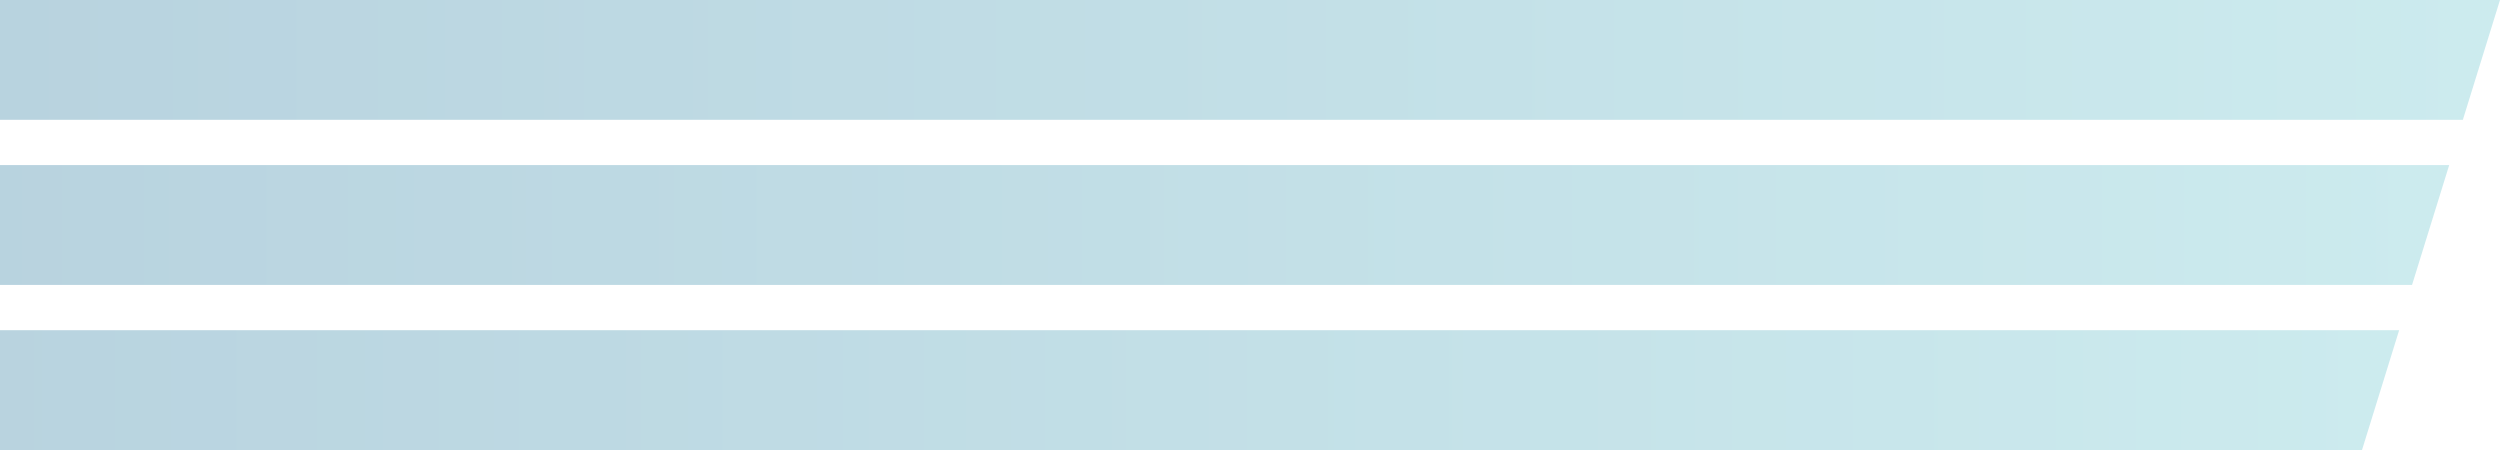 <svg width="700" height="126" viewBox="0 0 700 126" fill="none" xmlns="http://www.w3.org/2000/svg">
<g style="mix-blend-mode:color-dodge" opacity="0.4" clip-path="url(#clip0_3_1011)">
<path d="M-811 92.449H-503.047H569.324H573.252H671.763L661.36 126H632.698H573.252H569.324H-811V92.449Z" fill="url(#paint0_linear_3_1011)"/>
<path d="M-811 46.225H-265.155H583.337H587.264H685.775L675.372 79.775H646.711H587.264H583.337H-811V46.225Z" fill="url(#paint1_linear_3_1011)"/>
<path d="M-811 0H-250.93H597.561H601.489H700L689.597 33.55H660.935H601.489H597.561H-811V0Z" fill="url(#paint2_linear_3_1011)"/>
</g>
<defs>
<linearGradient id="paint0_linear_3_1011" x1="671.763" y1="109.224" x2="-811" y2="109.224" gradientUnits="userSpaceOnUse">
<stop stop-color="#80CDD5"/>
<stop offset="1" stop-color="#134A83"/>
</linearGradient>
<linearGradient id="paint1_linear_3_1011" x1="685.775" y1="63" x2="-811" y2="63" gradientUnits="userSpaceOnUse">
<stop stop-color="#80CDD5"/>
<stop offset="1" stop-color="#134A83"/>
</linearGradient>
<linearGradient id="paint2_linear_3_1011" x1="700" y1="16.775" x2="-811" y2="16.775" gradientUnits="userSpaceOnUse">
<stop stop-color="#80CDD5"/>
<stop offset="1" stop-color="#134A83"/>
</linearGradient>
<clipPath id="clip0_3_1011">
<rect width="1511" height="126" fill="white" transform="matrix(-1 0 0 1 700 0)"/>
</clipPath>
</defs>
</svg>
